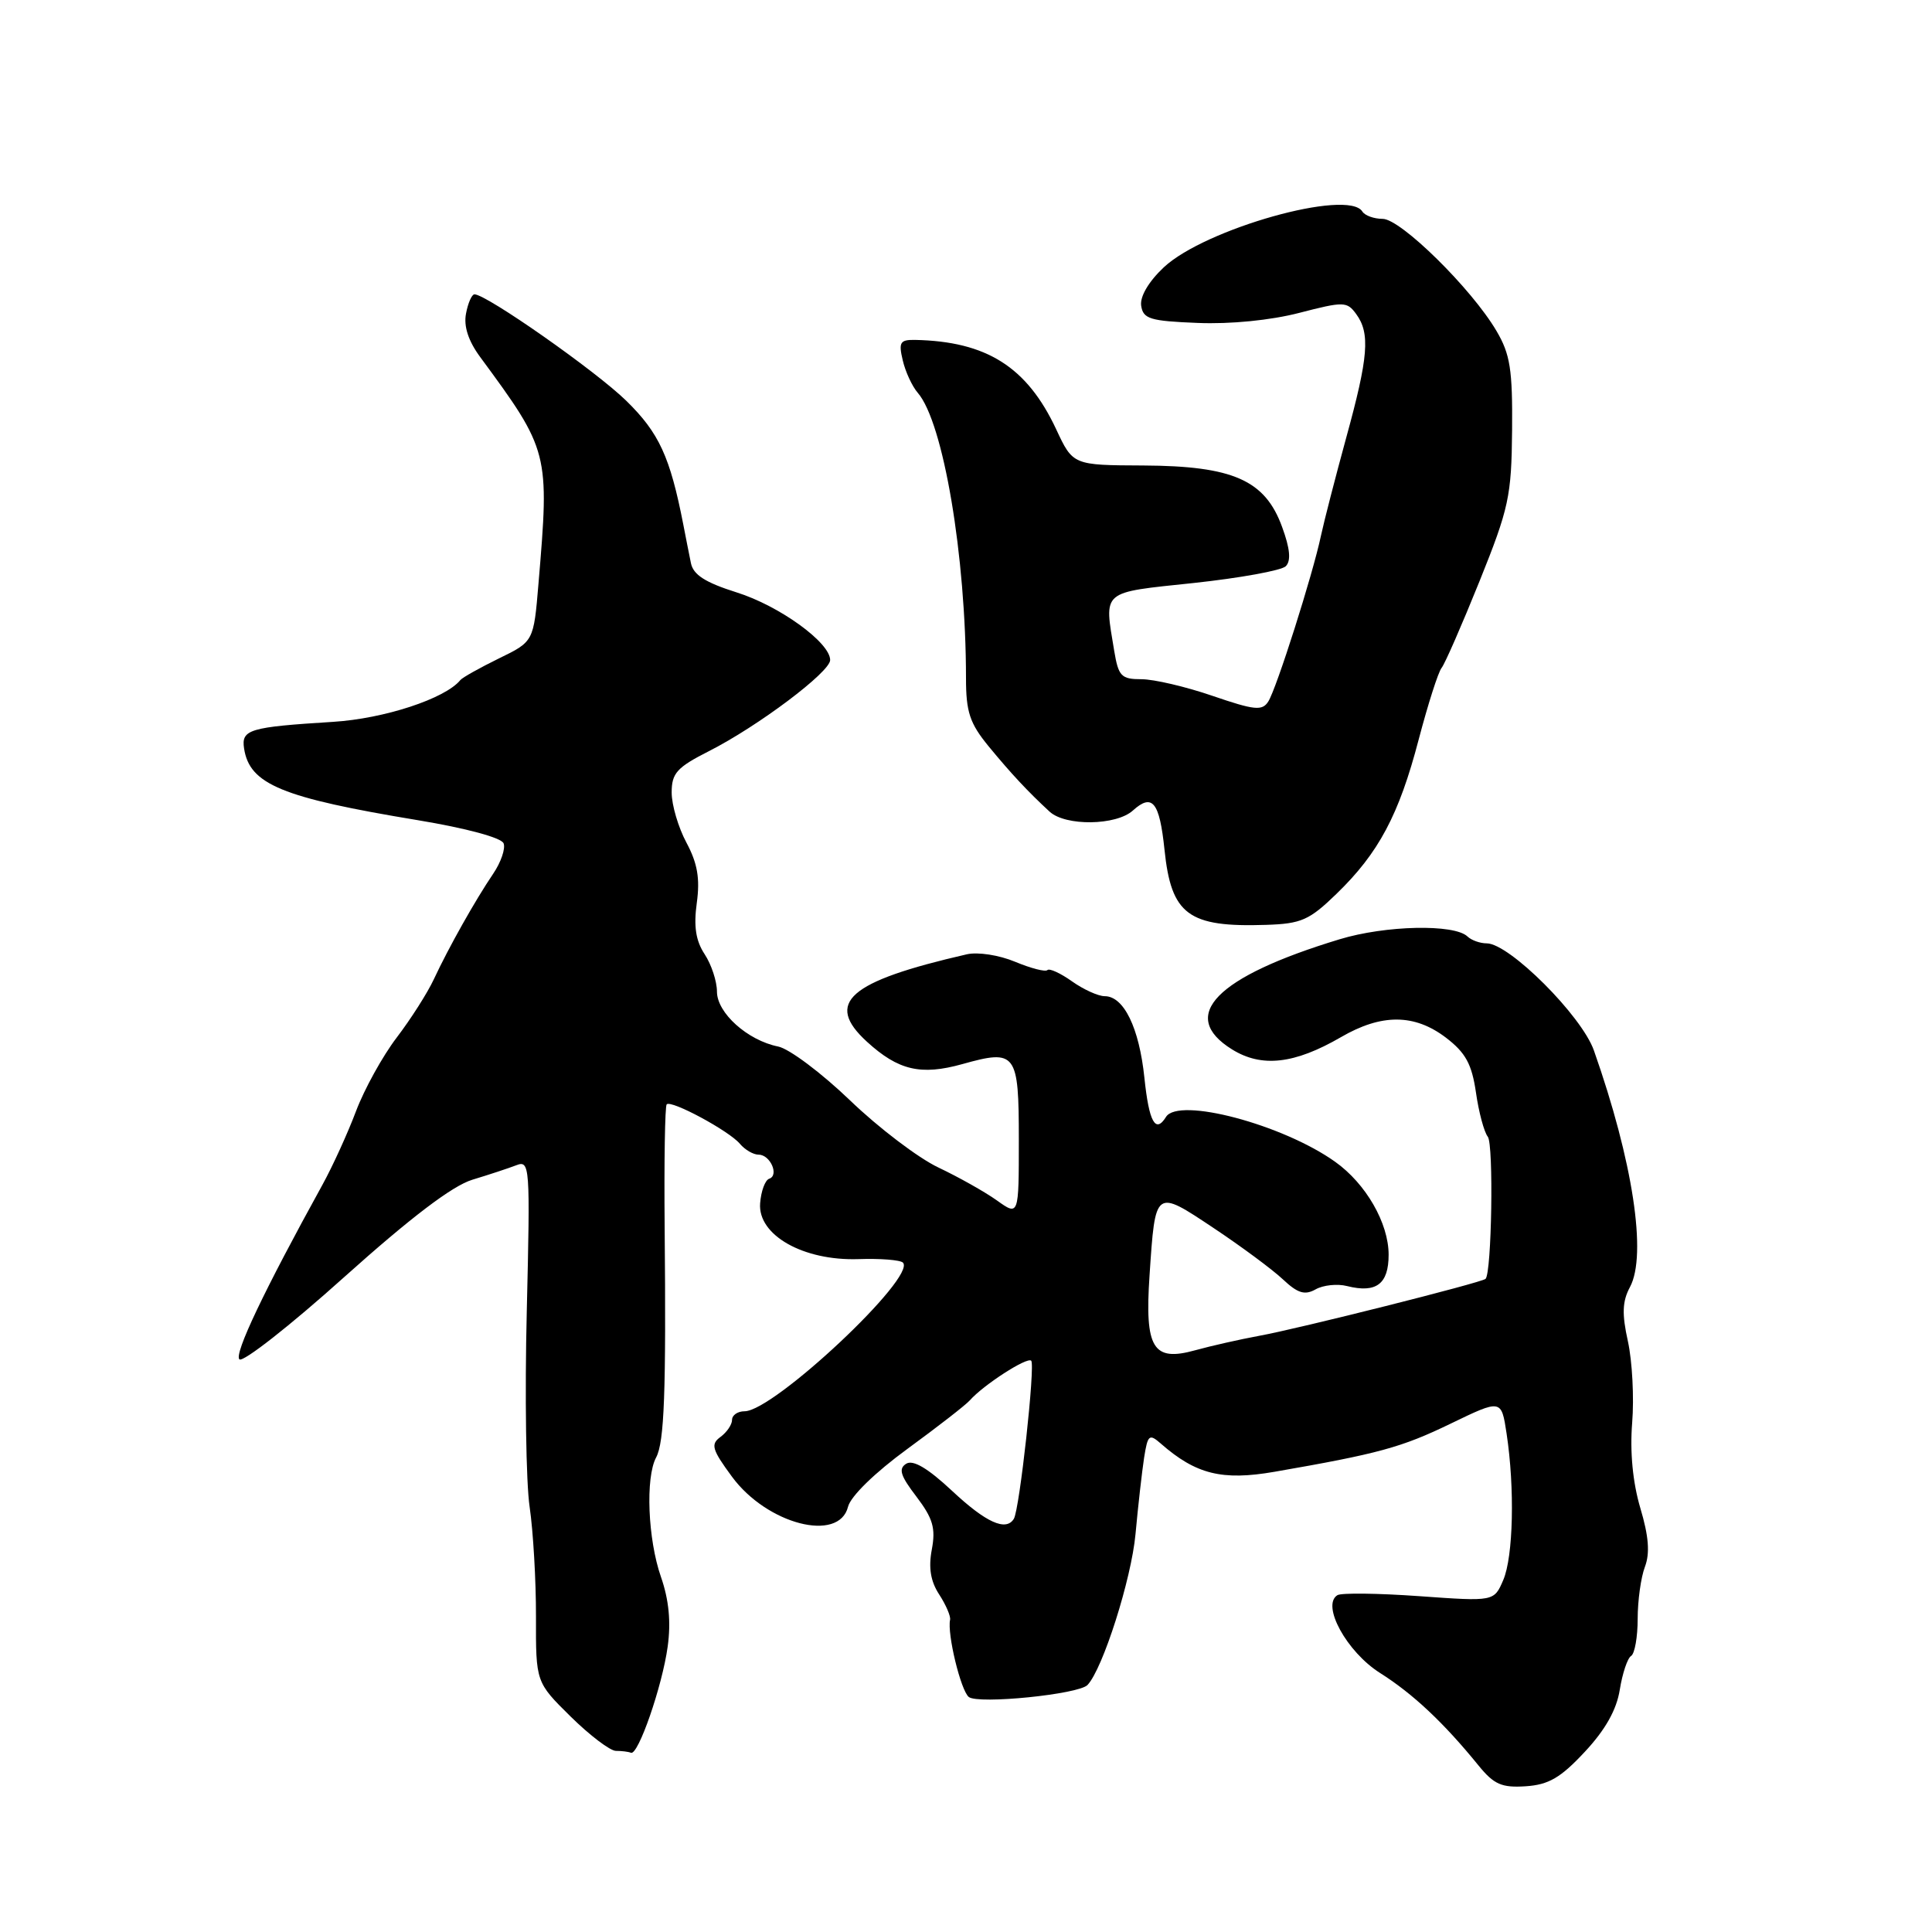 <?xml version="1.0" encoding="UTF-8" standalone="no"?>
<!DOCTYPE svg PUBLIC "-//W3C//DTD SVG 1.1//EN" "http://www.w3.org/Graphics/SVG/1.1/DTD/svg11.dtd" >
<svg xmlns="http://www.w3.org/2000/svg" xmlns:xlink="http://www.w3.org/1999/xlink" version="1.1" viewBox="0 0 256 256">
 <g >
 <path fill="currentColor"
d=" M 209.99 232.13 C 212.71 229.22 214.21 226.56 214.63 223.89 C 214.98 221.73 215.65 219.71 216.13 219.42 C 216.61 219.12 217.00 216.91 217.00 214.51 C 217.00 212.10 217.43 209.00 217.96 207.61 C 218.64 205.81 218.47 203.57 217.35 199.82 C 216.35 196.44 215.96 192.41 216.27 188.53 C 216.54 185.21 216.28 180.36 215.71 177.75 C 214.90 174.10 214.96 172.44 215.98 170.54 C 218.26 166.27 216.37 153.87 211.20 139.19 C 209.58 134.59 199.98 125.00 197.00 125.00 C 196.12 125.00 194.97 124.59 194.45 124.09 C 192.70 122.41 183.58 122.61 177.50 124.46 C 161.11 129.43 156.07 134.59 163.25 139.05 C 167.18 141.49 171.52 141.00 177.68 137.43 C 183.06 134.30 187.42 134.32 191.60 137.50 C 194.20 139.49 195.02 140.99 195.57 144.75 C 195.94 147.36 196.65 150.00 197.14 150.62 C 197.93 151.62 197.66 168.71 196.84 169.46 C 196.30 169.96 171.97 176.08 166.86 177.00 C 164.31 177.47 160.49 178.33 158.36 178.92 C 152.77 180.47 151.67 178.67 152.32 169.00 C 153.09 157.48 153.02 157.53 160.81 162.72 C 164.49 165.17 168.62 168.23 170.00 169.53 C 171.96 171.37 172.89 171.65 174.32 170.85 C 175.32 170.28 177.20 170.08 178.49 170.41 C 182.36 171.38 184.00 170.15 184.00 166.26 C 184.00 162.07 180.99 156.84 176.91 153.94 C 169.96 148.99 156.15 145.33 154.50 148.00 C 153.11 150.24 152.25 148.68 151.64 142.82 C 150.95 136.18 148.91 132.00 146.38 132.00 C 145.52 132.00 143.56 131.11 142.04 130.03 C 140.52 128.95 139.06 128.28 138.79 128.54 C 138.52 128.81 136.60 128.31 134.51 127.44 C 132.37 126.55 129.58 126.12 128.11 126.45 C 112.41 130.05 109.21 132.86 114.88 138.04 C 119.03 141.83 122.02 142.53 127.51 141.00 C 134.65 139.00 135.00 139.47 135.00 151.04 C 135.00 161.14 135.00 161.14 132.09 159.06 C 130.49 157.92 127.00 155.96 124.34 154.70 C 121.68 153.44 116.41 149.44 112.64 145.81 C 108.86 142.18 104.57 138.96 103.11 138.67 C 99.06 137.86 95.00 134.22 95.00 131.39 C 95.00 130.04 94.27 127.81 93.37 126.44 C 92.19 124.65 91.90 122.74 92.33 119.63 C 92.77 116.41 92.42 114.39 90.96 111.66 C 89.88 109.65 89.00 106.66 89.00 105.02 C 89.00 102.45 89.68 101.69 93.94 99.53 C 100.43 96.24 110.00 89.05 110.00 87.46 C 110.00 85.14 103.27 80.27 97.59 78.49 C 93.44 77.18 91.86 76.16 91.55 74.61 C 91.31 73.45 90.86 71.15 90.54 69.50 C 88.79 60.53 87.33 57.36 83.00 53.12 C 78.97 49.17 64.46 39.00 62.87 39.00 C 62.52 39.00 62.01 40.15 61.75 41.55 C 61.42 43.23 62.06 45.18 63.62 47.30 C 72.76 59.71 72.82 59.97 71.35 77.35 C 70.71 85.01 70.71 85.01 66.10 87.25 C 63.57 88.49 61.27 89.78 61.00 90.11 C 59.01 92.57 50.91 95.23 44.12 95.65 C 33.03 96.34 31.96 96.66 32.34 99.17 C 33.07 103.94 37.35 105.70 55.37 108.68 C 61.77 109.74 66.45 111.00 66.73 111.75 C 67.00 112.44 66.38 114.25 65.36 115.76 C 62.99 119.25 59.44 125.56 57.48 129.77 C 56.64 131.57 54.43 135.04 52.56 137.49 C 50.70 139.93 48.28 144.31 47.18 147.22 C 46.09 150.12 44.08 154.53 42.72 157.00 C 34.98 171.03 31.00 179.40 31.72 180.12 C 32.17 180.57 38.43 175.67 45.61 169.22 C 54.46 161.29 59.95 157.12 62.59 156.32 C 64.74 155.67 67.35 154.81 68.39 154.41 C 70.22 153.70 70.26 154.37 69.80 173.77 C 69.53 184.81 69.70 196.47 70.18 199.68 C 70.65 202.88 71.03 209.42 71.02 214.20 C 71.00 222.90 71.00 222.90 75.61 227.45 C 78.15 229.95 80.85 232.00 81.61 232.00 C 82.38 232.00 83.27 232.11 83.60 232.25 C 84.56 232.65 87.75 223.43 88.47 218.19 C 88.92 214.94 88.64 211.99 87.58 208.95 C 85.84 203.97 85.51 195.78 86.94 193.12 C 88.03 191.08 88.27 184.51 88.07 162.62 C 87.99 153.89 88.11 146.56 88.34 146.33 C 88.95 145.72 96.65 149.87 98.05 151.57 C 98.71 152.35 99.82 153.00 100.52 153.00 C 102.07 153.00 103.27 155.74 101.92 156.19 C 101.38 156.37 100.84 157.84 100.72 159.45 C 100.40 163.66 106.43 167.08 113.75 166.84 C 116.63 166.74 119.28 166.95 119.64 167.30 C 121.51 169.17 102.52 187.00 98.66 187.00 C 97.75 187.00 97.00 187.51 97.00 188.14 C 97.00 188.77 96.31 189.78 95.47 190.40 C 94.14 191.37 94.33 192.06 96.99 195.67 C 101.63 201.98 111.17 204.45 112.37 199.65 C 112.72 198.26 115.93 195.13 120.23 191.99 C 124.23 189.07 127.95 186.18 128.50 185.56 C 130.31 183.51 136.10 179.77 136.64 180.30 C 137.20 180.87 135.10 200.02 134.34 201.25 C 133.30 202.95 130.65 201.75 126.17 197.56 C 122.94 194.54 120.99 193.39 120.08 193.95 C 119.02 194.61 119.30 195.53 121.43 198.31 C 123.62 201.20 124.00 202.49 123.47 205.32 C 123.01 207.74 123.31 209.54 124.45 211.28 C 125.34 212.65 125.99 214.16 125.89 214.63 C 125.49 216.51 127.31 224.01 128.37 224.86 C 129.62 225.85 142.92 224.51 144.10 223.27 C 146.13 221.13 149.91 209.25 150.46 203.28 C 150.80 199.55 151.32 194.99 151.60 193.15 C 152.08 190.11 152.28 189.94 153.81 191.28 C 158.47 195.36 161.94 196.22 168.87 195.02 C 182.69 192.62 185.69 191.80 192.22 188.64 C 198.94 185.39 198.94 185.39 199.63 189.95 C 200.73 197.21 200.52 206.26 199.19 209.36 C 197.97 212.21 197.97 212.21 188.06 211.50 C 182.60 211.11 177.72 211.05 177.21 211.37 C 175.06 212.70 178.45 218.88 182.85 221.67 C 187.22 224.43 191.30 228.26 195.93 233.96 C 197.96 236.45 198.99 236.90 202.17 236.69 C 205.20 236.49 206.80 235.56 209.99 232.13 Z  M 177.09 118.44 C 182.68 113.03 185.37 107.98 187.98 98.00 C 189.21 93.33 190.57 89.05 191.02 88.50 C 191.46 87.95 193.72 82.78 196.05 77.00 C 199.94 67.33 200.28 65.75 200.36 57.00 C 200.43 48.98 200.11 46.93 198.29 43.85 C 195.00 38.25 185.60 29.00 183.21 29.00 C 182.06 29.00 180.85 28.56 180.52 28.03 C 178.63 24.98 159.67 30.31 154.21 35.42 C 152.21 37.30 151.04 39.28 151.21 40.50 C 151.47 42.26 152.38 42.54 158.69 42.79 C 163.03 42.97 168.37 42.44 172.15 41.46 C 178.06 39.93 178.48 39.94 179.70 41.61 C 181.58 44.17 181.32 47.31 178.38 58.00 C 176.95 63.23 175.44 69.08 175.03 71.00 C 173.95 76.12 169.14 91.26 168.05 92.96 C 167.25 94.22 166.23 94.11 160.68 92.21 C 157.14 90.99 152.89 90.00 151.25 90.00 C 148.57 90.00 148.20 89.61 147.64 86.25 C 146.30 78.13 145.79 78.56 158.17 77.25 C 164.31 76.59 169.81 75.59 170.37 75.03 C 171.09 74.31 170.94 72.69 169.88 69.81 C 167.63 63.62 163.38 61.74 151.51 61.68 C 142.17 61.64 142.17 61.64 139.94 56.86 C 136.07 48.61 130.72 45.23 121.23 45.04 C 119.26 45.01 119.05 45.36 119.62 47.75 C 119.97 49.26 120.87 51.20 121.61 52.05 C 125.00 55.97 127.99 73.67 128.00 89.87 C 128.00 94.34 128.50 95.84 130.98 98.87 C 134.00 102.54 136.21 104.90 139.08 107.55 C 141.20 109.49 147.90 109.40 150.11 107.40 C 152.69 105.07 153.64 106.25 154.30 112.57 C 155.19 121.21 157.45 122.89 167.76 122.55 C 172.43 122.40 173.49 121.93 177.09 118.44 Z "/>
</g>
</svg>